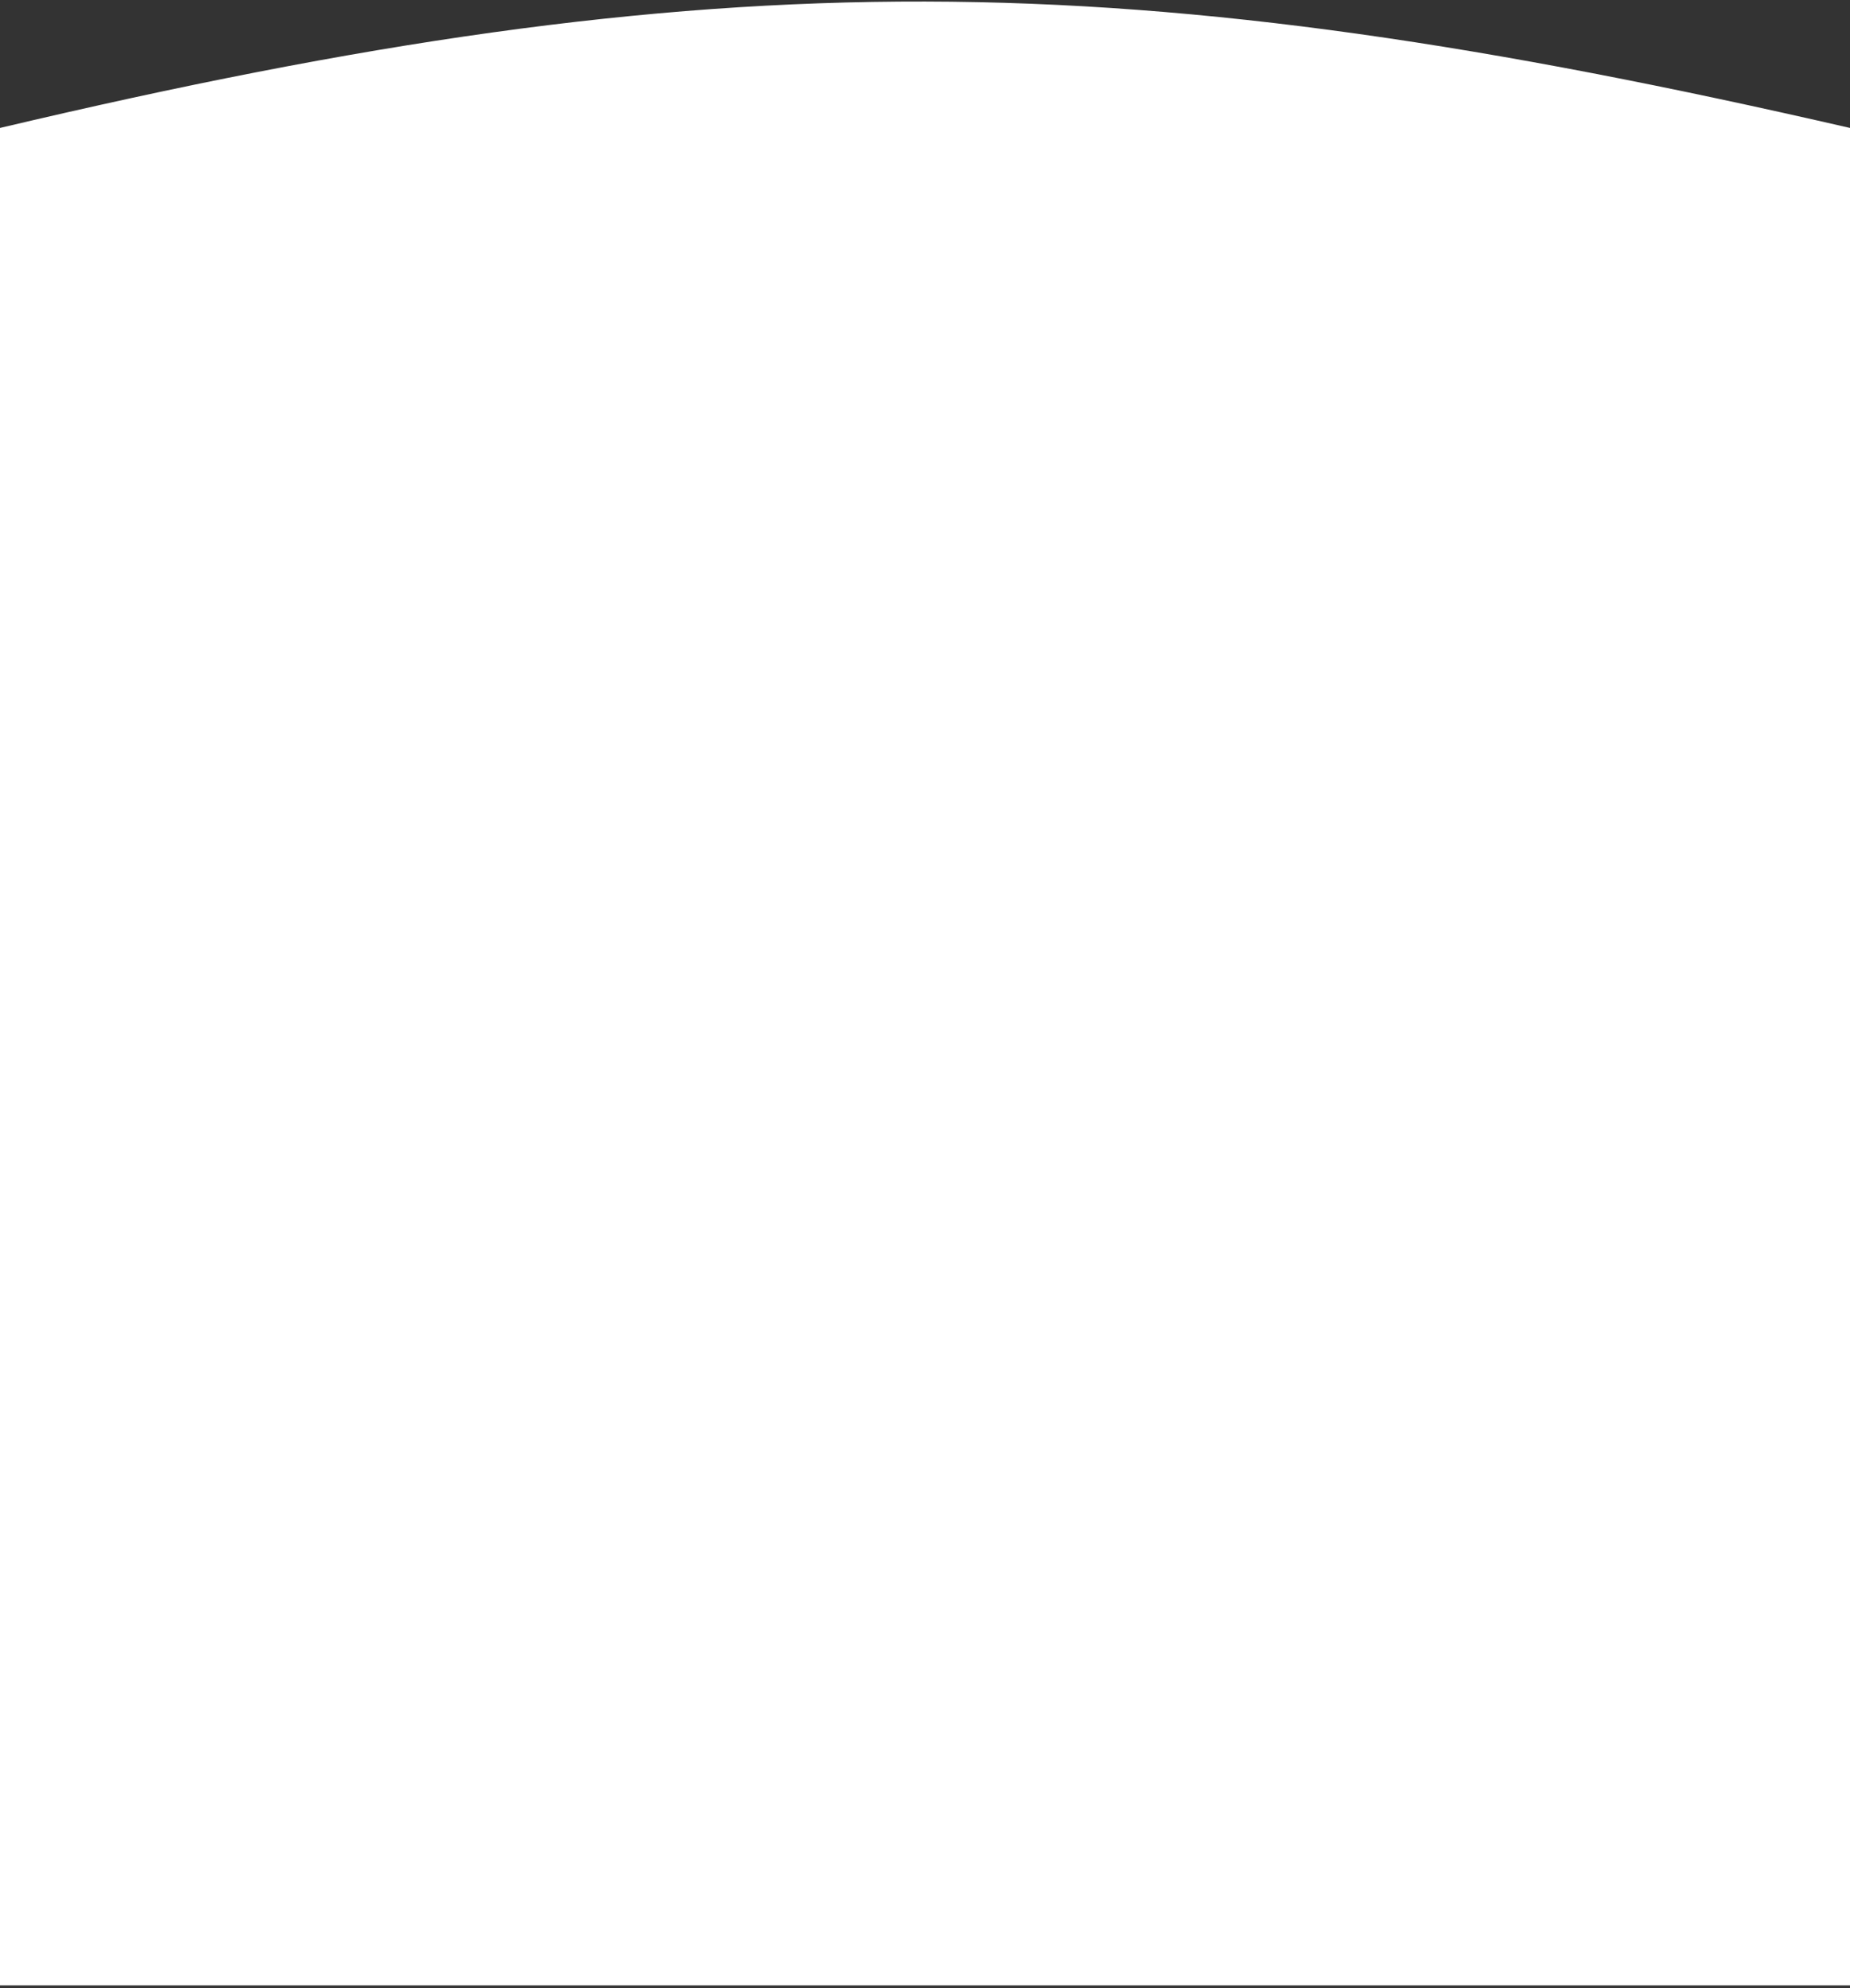 <svg width="376" height="404" viewBox="0 0 376 404" fill="none" xmlns="http://www.w3.org/2000/svg">
<rect x="0" y="0" width="376" height="404" fill="#333333" stroke="none"/>
<path d="M0 26C146.833 -8.729 229.17 -7.765 376 26V403.447H0V26Z" fill="white"/>
</svg>
